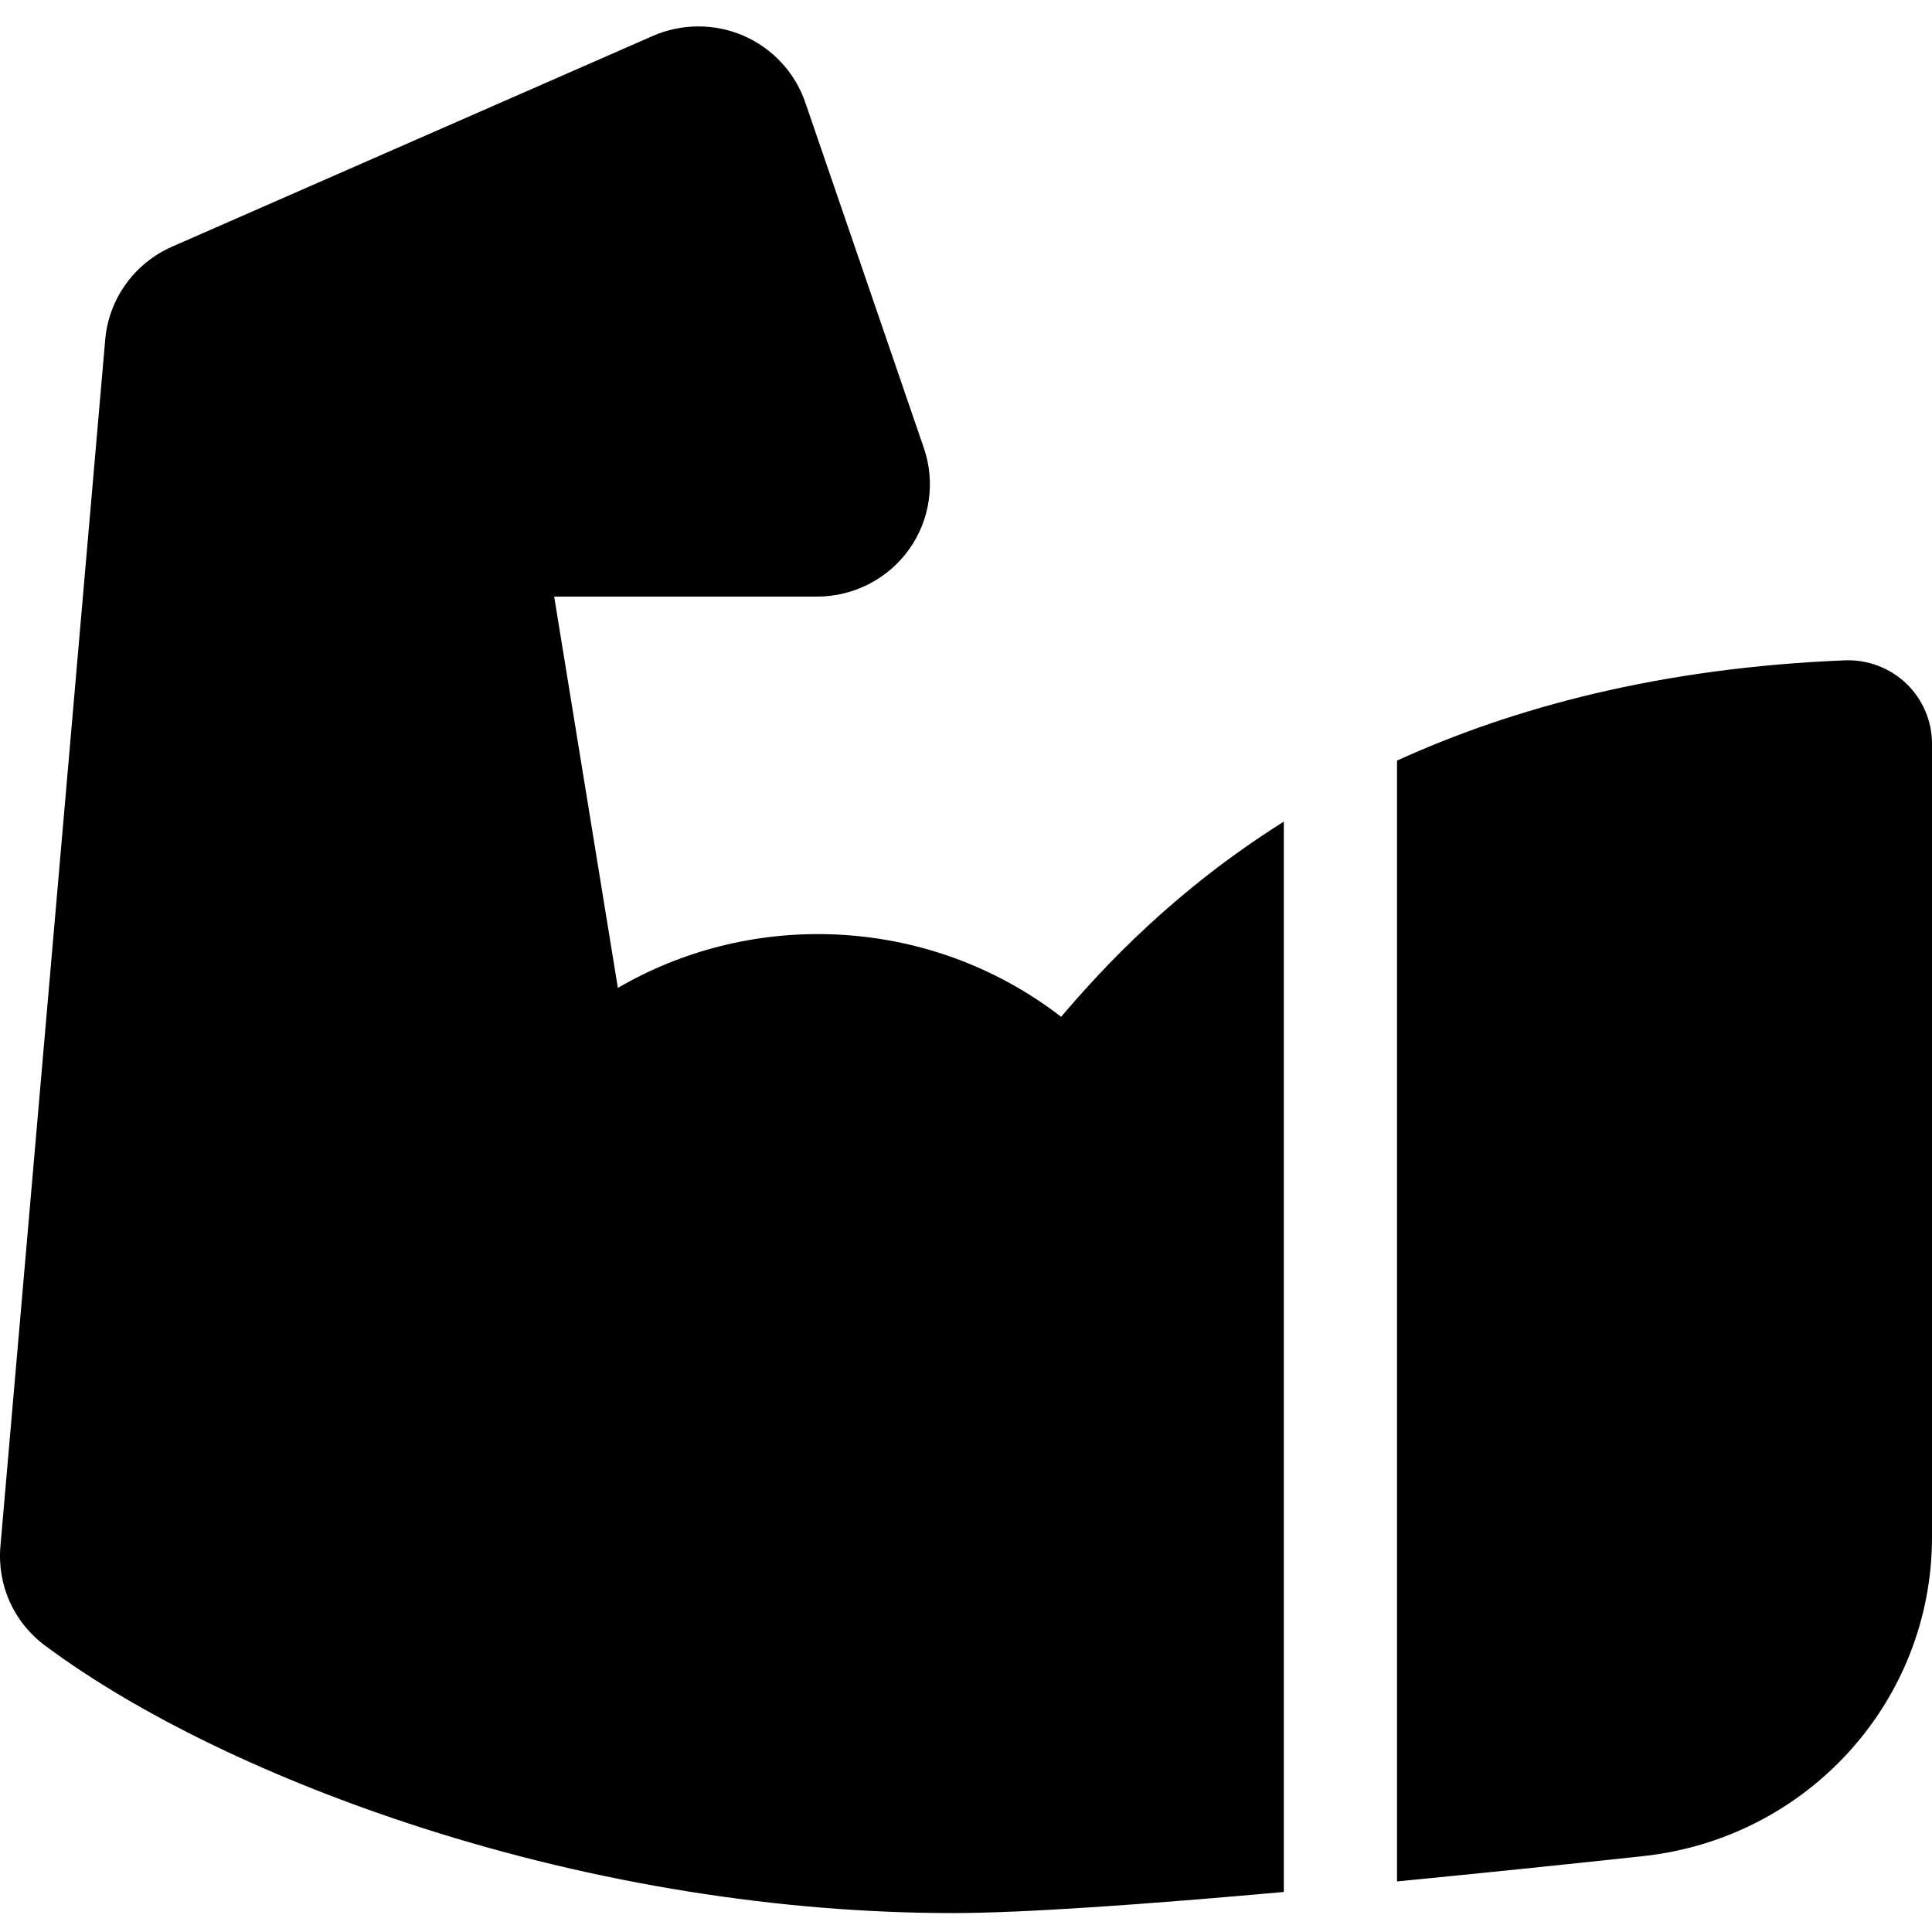 <svg height="511pt" viewBox="0 -6 511.999 511" width="511pt" xmlns="http://www.w3.org/2000/svg"><path d="m281.203 262.965c-17.34-13.418-38.562-21.109-60.832-21.859-20.027-.68-39.617 4.289-56.629 14.199l-16.879-103.699h69.66c9.68 0 18.797-4.68 24.398-12.52 5.551-7.77 7.012-17.797 3.922-26.82l-31.441-91.637c-2.691-7.84-8.609-14.25-16.23-17.602-7.68-3.367-16.488-3.367-24.168-.008l-127.379 55.84c-10 4.387-16.801 13.828-17.742 24.648l-27.77 319.766c-.898 10.32 3.551 20.191 11.891 26.379 24.82 18.441 60.379 35.613 100.16 48.352 45.918 14.711 94.477 22.48 140.418 22.48 18.809 0 51.508-2.352 87.641-5.59v-283.656c-29 18.246-47.609 38.359-59.02 51.727zm0 0"/><path d="m505.219 174.676c-4.34-4.168-10.258-6.41-16.301-6.18-49.238 1.992-88.137 12.641-118.695 26.57v297.027c22.227-2.16 44.688-4.488 65.129-6.691 43.688-4.688 76.648-41.047 76.648-84.559v-210.289c0-5.957-2.48-11.746-6.781-15.879zm0 0"/></svg>